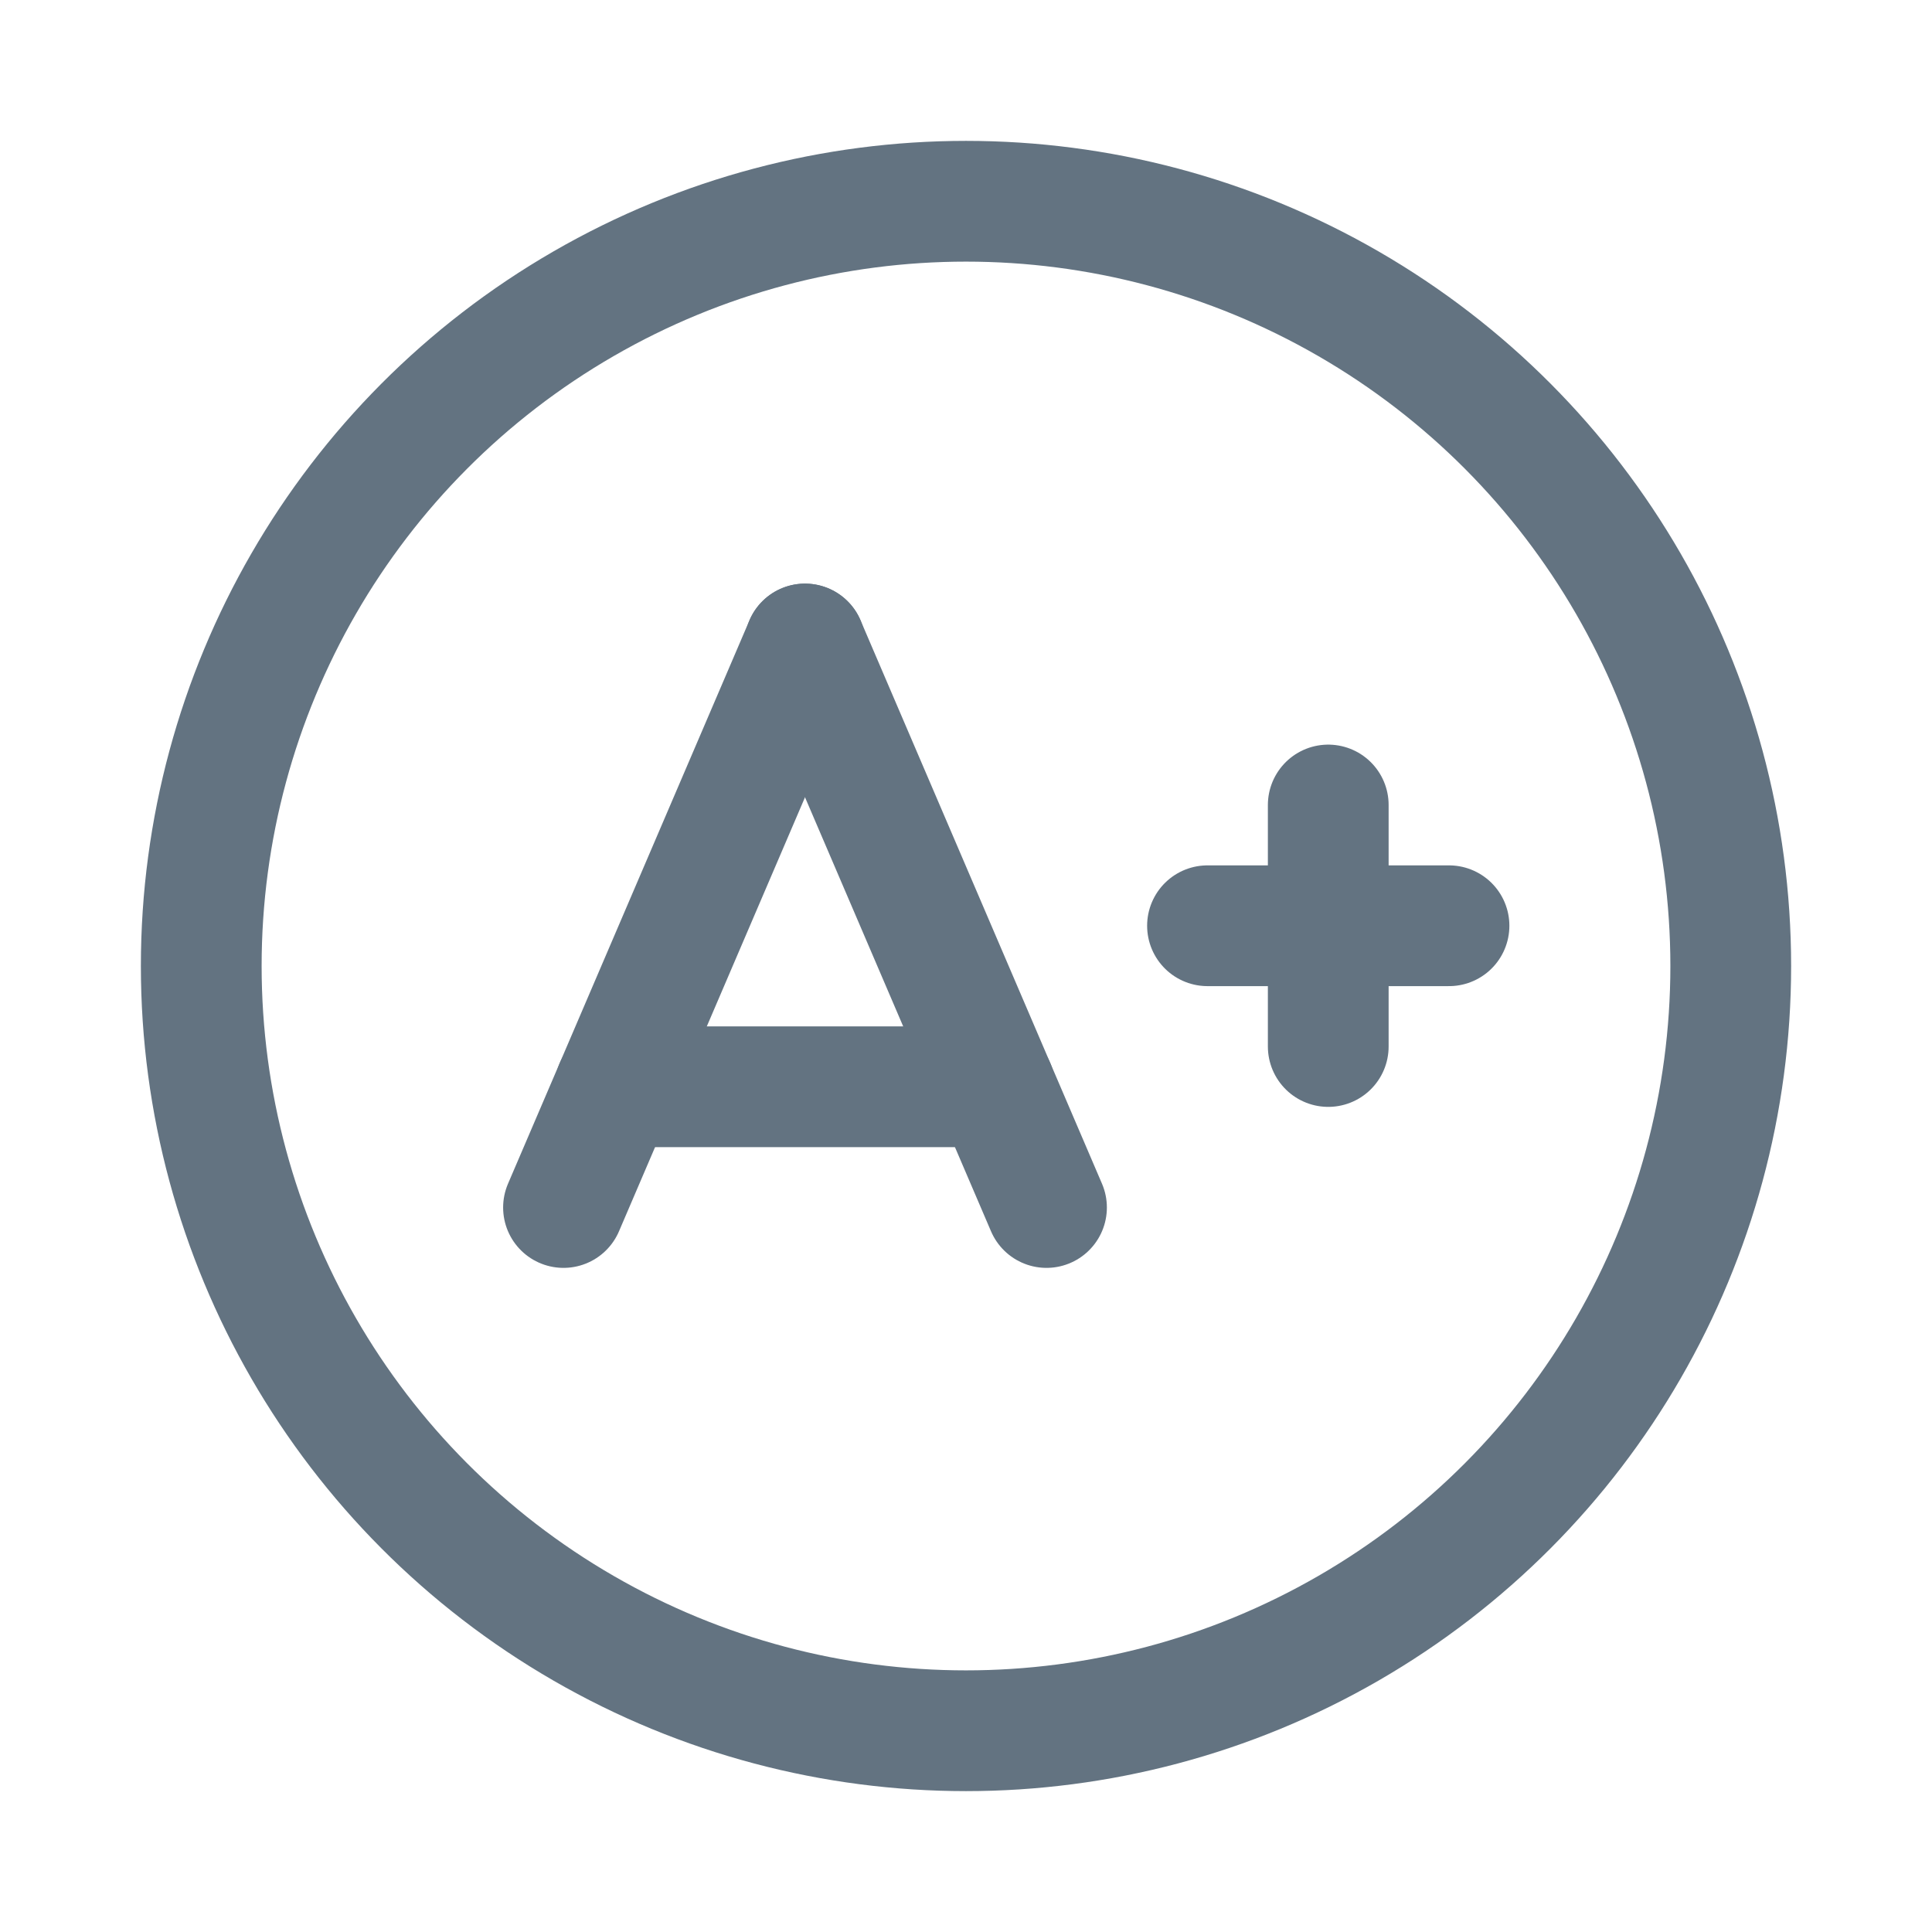 <svg width="24" height="24" viewBox="0 0 24 24" fill="none" xmlns="http://www.w3.org/2000/svg">
<path d="M15 11.5H18" stroke="#637381" stroke-width="1.5" stroke-linecap="round" stroke-linejoin="round"/>
<path d="M16.5 13V10" stroke="#637381" stroke-width="1.5" stroke-linecap="round" stroke-linejoin="round"/>
<path d="M7 15L10 8" stroke="#637381" stroke-width="1.5" stroke-linecap="round" stroke-linejoin="round"/>
<path d="M13 15L10 8" stroke="#637381" stroke-width="1.5" stroke-linecap="round" stroke-linejoin="round"/>
<path d="M7.643 13.5H12.357" stroke="#637381" stroke-width="1.5" stroke-linecap="round" stroke-linejoin="round"/>
<circle cx="12" cy="12" r="9.5" stroke="#637381" stroke-width="1.5" stroke-linecap="round" stroke-linejoin="round"/>
</svg>
